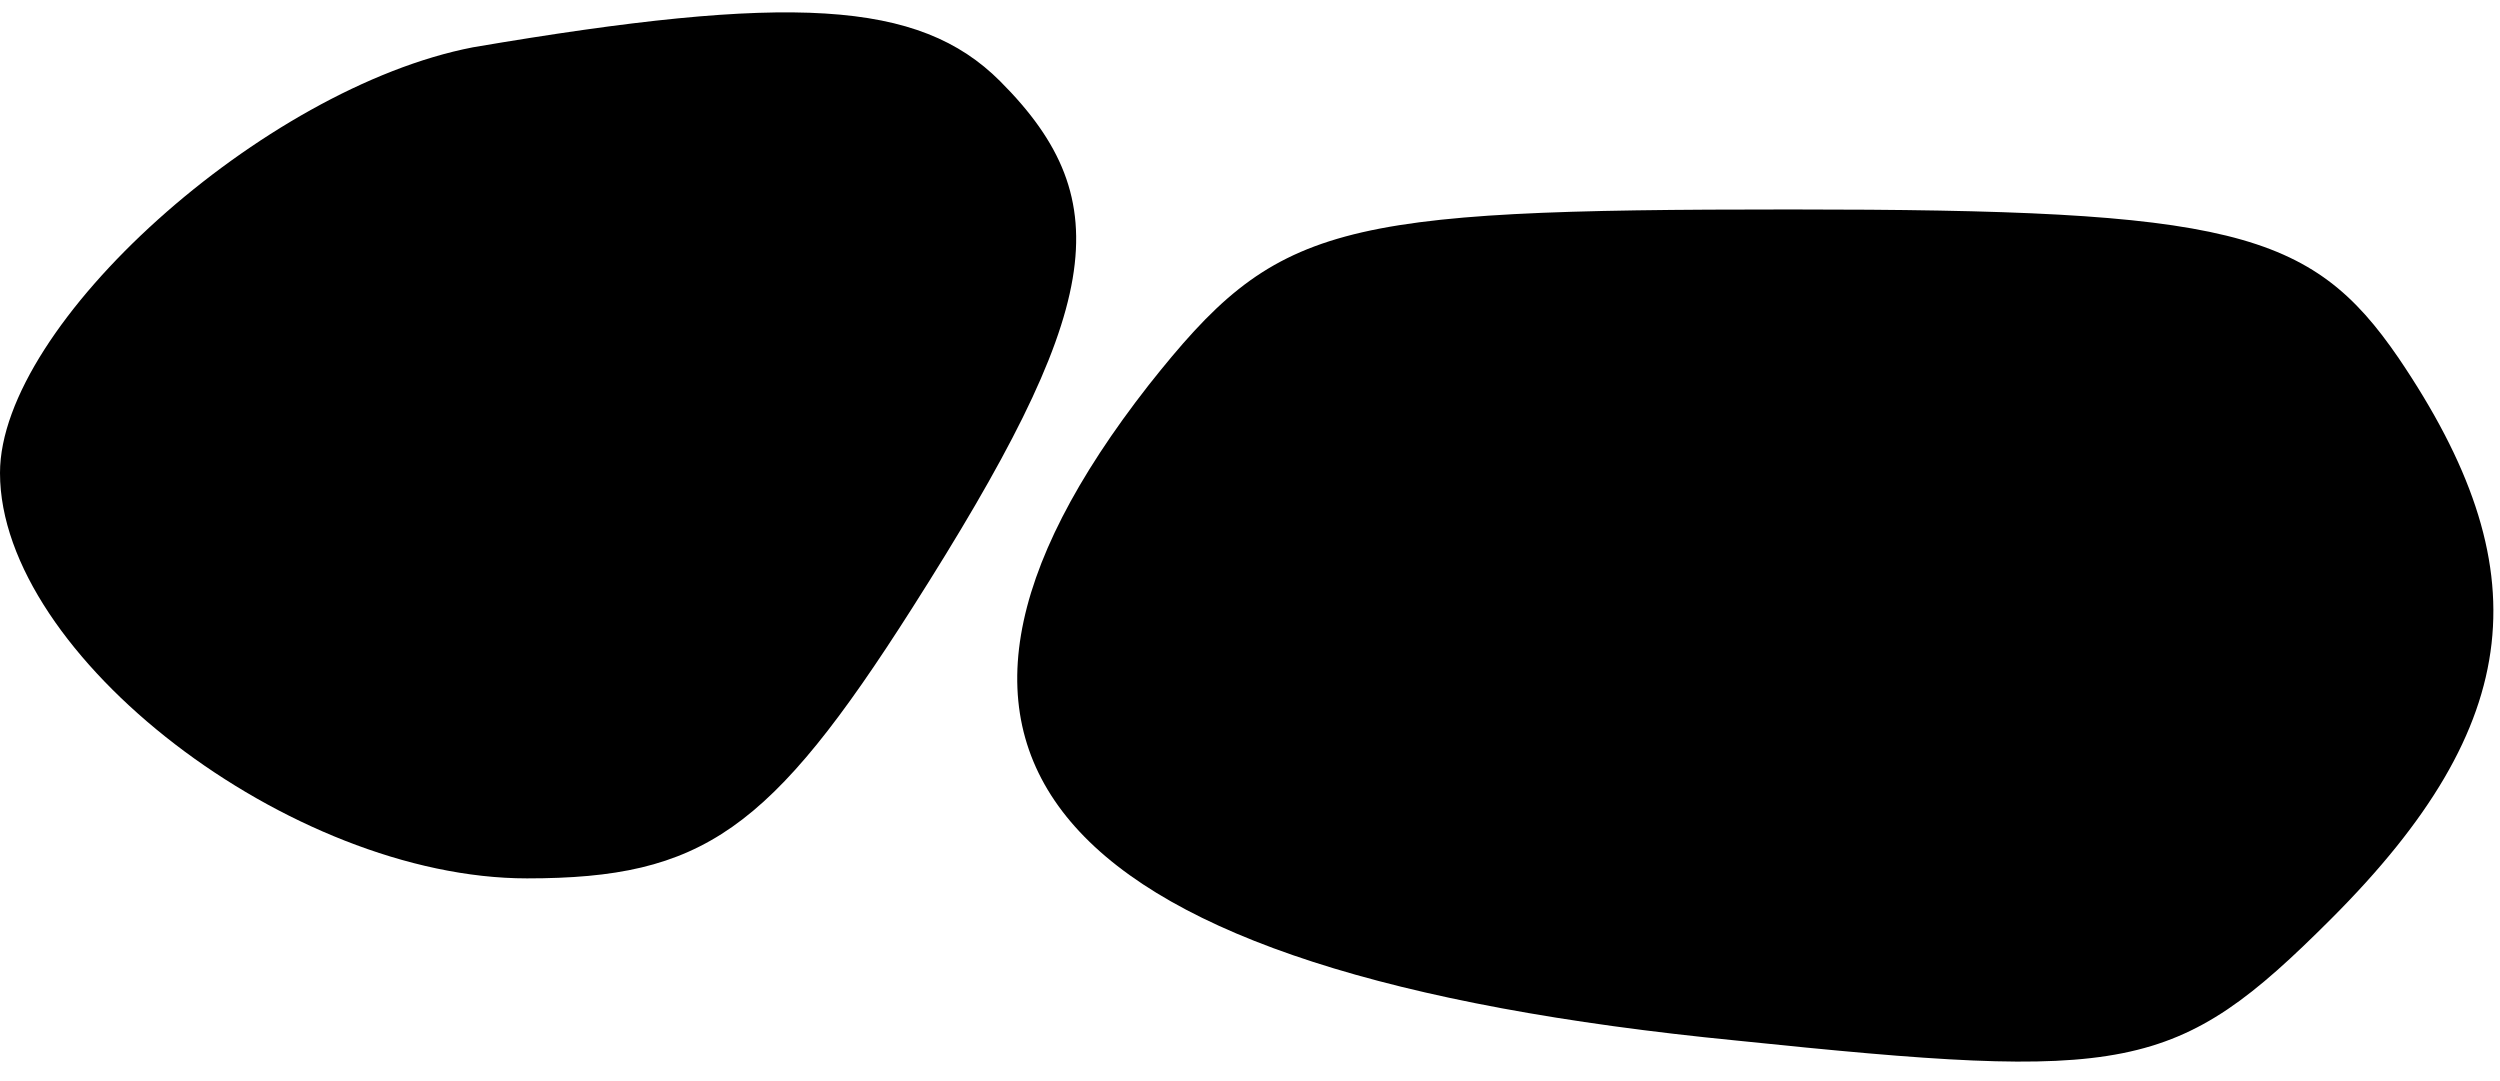 <?xml version="1.0" standalone="no"?>
<!DOCTYPE svg PUBLIC "-//W3C//DTD SVG 20010904//EN"
 "http://www.w3.org/TR/2001/REC-SVG-20010904/DTD/svg10.dtd">
<svg version="1.0" xmlns="http://www.w3.org/2000/svg"
 width="37pt" height="16pt" viewBox="0 0 37 16"
 preserveAspectRatio="xMidYMid meet">
<g transform="translate(0,16) scale(0.1,-0.1)"
fill="#000000" stroke="none">
<path fill="#000000" stroke="none" d="M70 153 c-31 -6 -70 -41 -70 -63 0 -27
43 -60 78 -60 26 0 36 7 57 40 28 44 31 60 13 78 -12 12 -31 13 -78 5z"/>
<path fill="#000000" stroke="none" d="M170 103 c-43 -55 -15 -87 87 -97 58
-6 65 -5 88 18 29 29 31 52 10 83 -13 19 -25 22 -90 22 -68 0 -76 -2 -95 -26z"/>
</g>
</svg>
